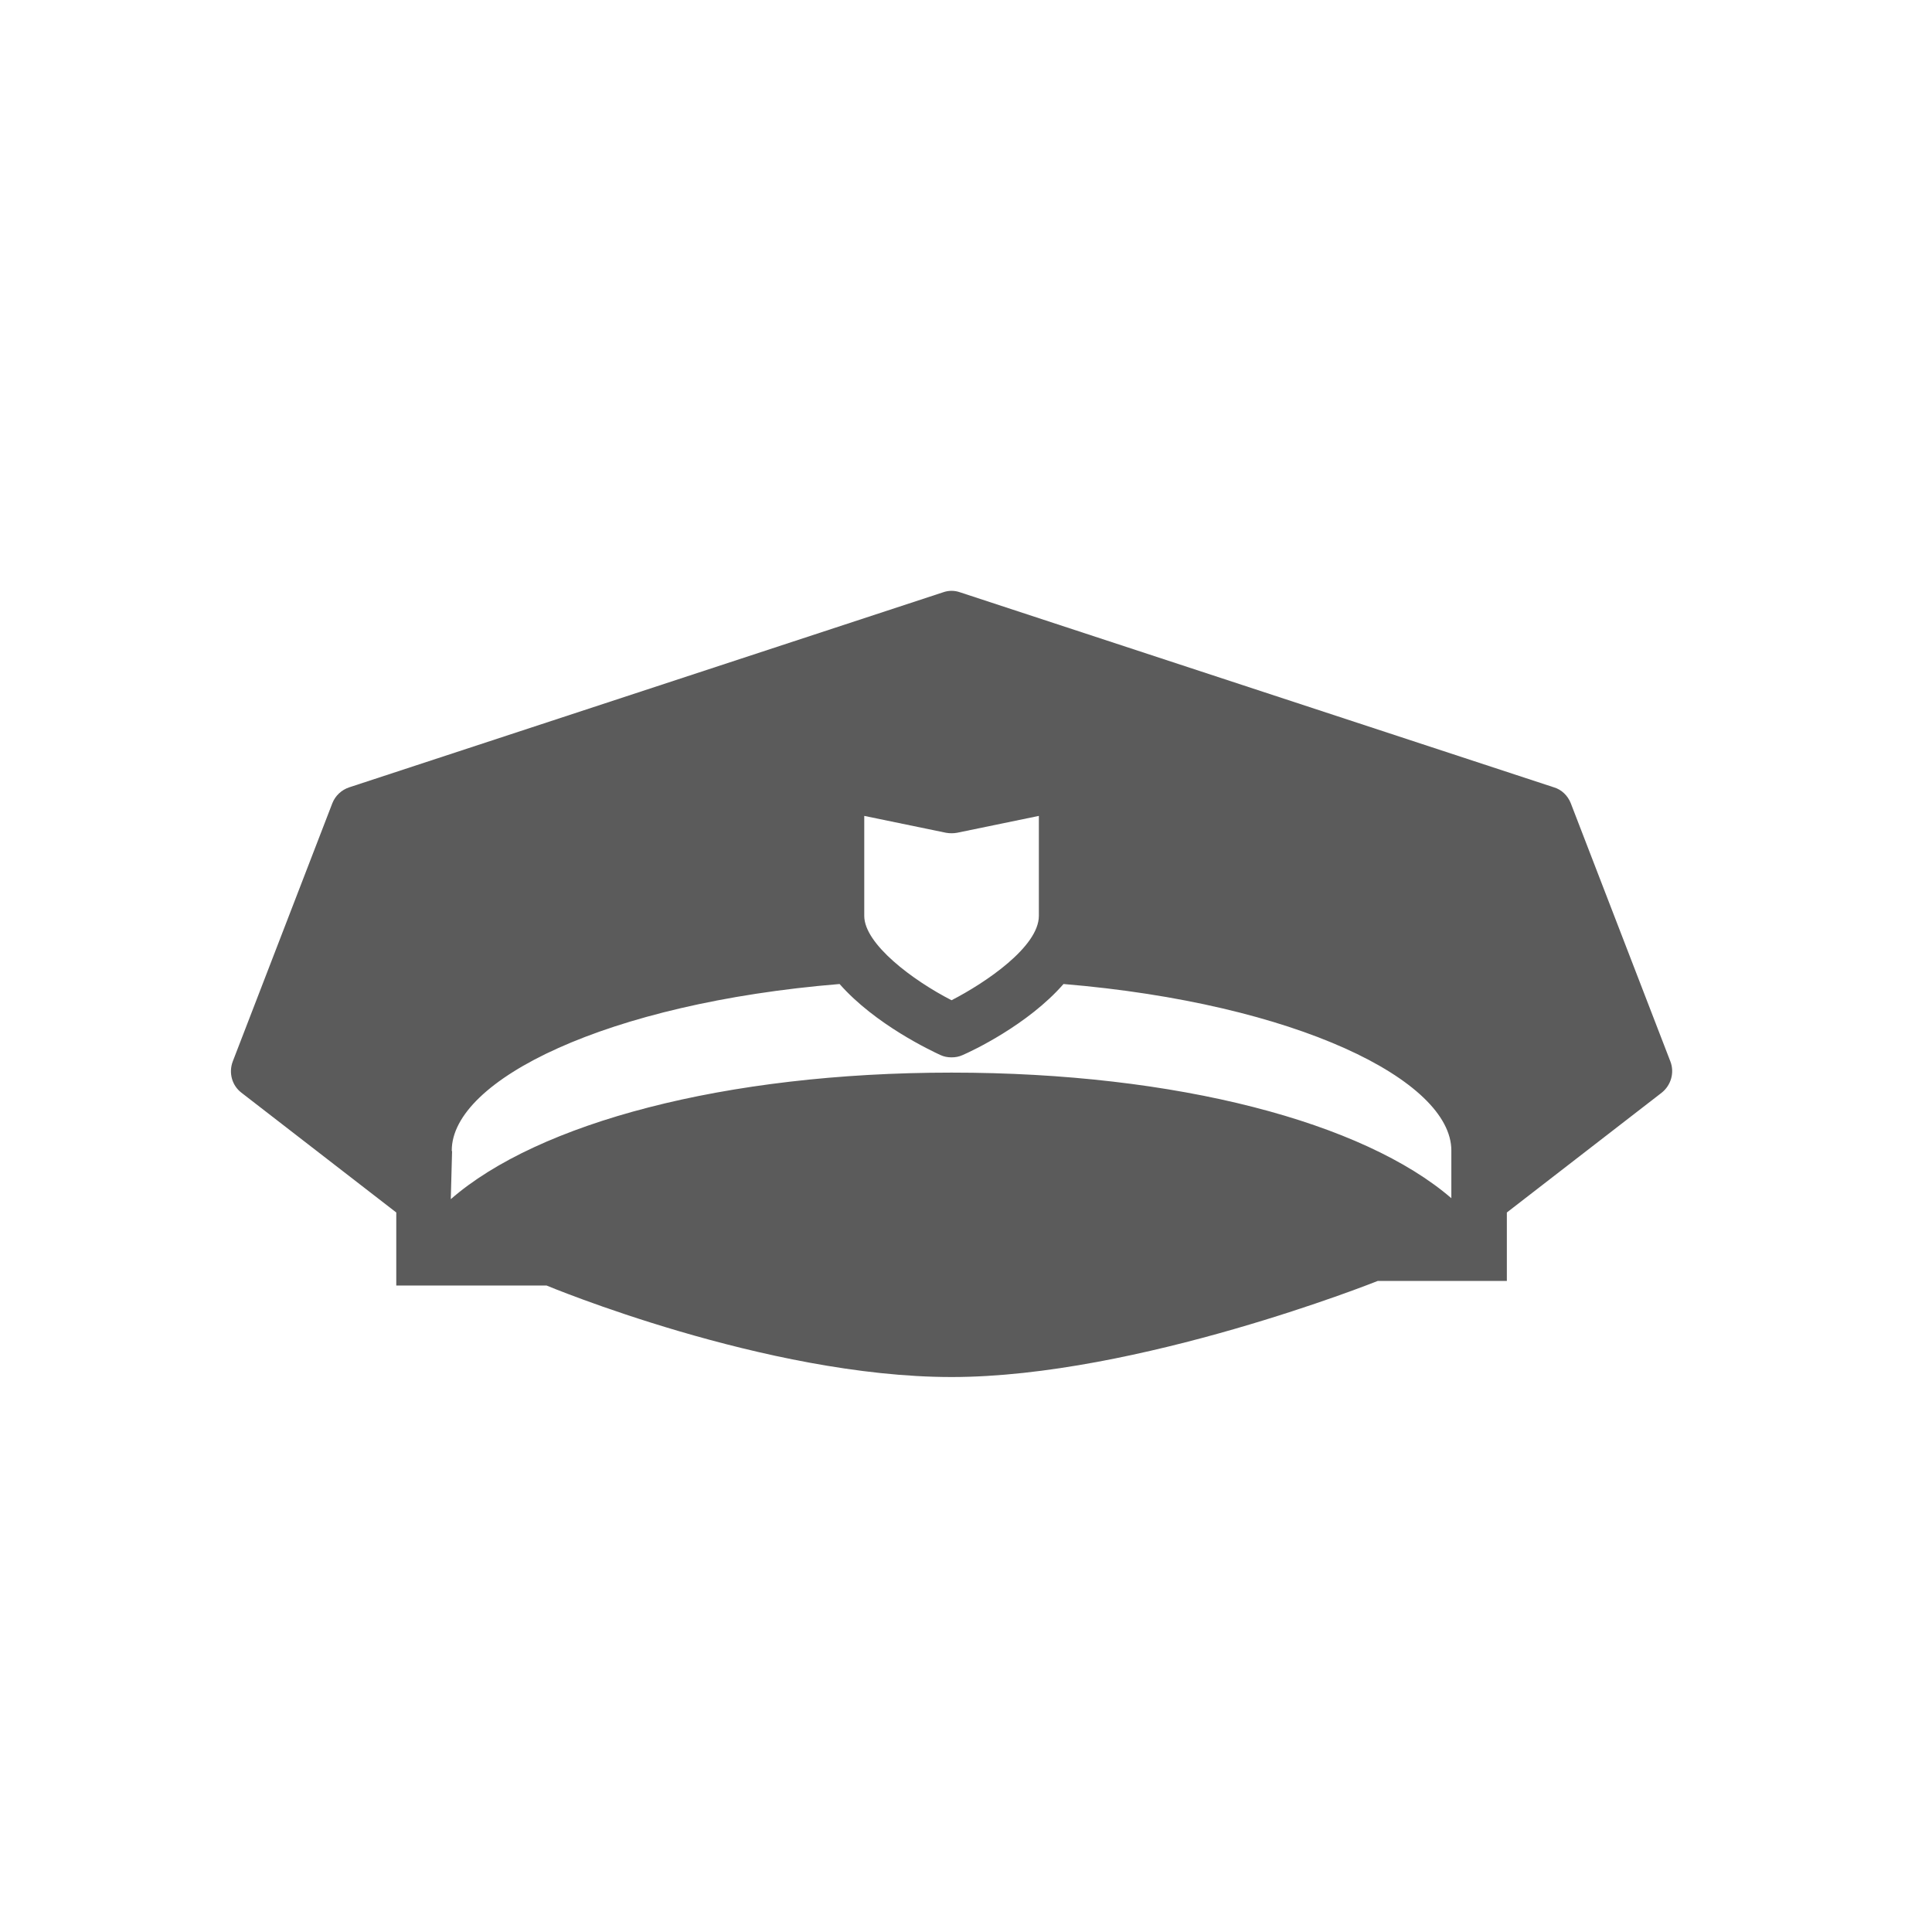 <svg xmlns="http://www.w3.org/2000/svg" viewBox="0 0 595.3 595.3"><path fill="#5B5B5B" d="M293.2 424.3c57.3 0 131.3-29.6 131.3-29.6h39.8v-21.1l47.7-36.9c2.9-2.3 4-6.2 2.7-9.6L484 247.5c-.9-2.3-2.8-4.2-5.2-4.9l-183-60.1c-1.7-.6-3.5-.6-5.2 0l-183 60.1c-2.4.8-4.3 2.6-5.2 4.9l-30.7 79.6c-1.3 3.5-.2 7.4 2.7 9.6l47.7 36.9v22.5h46.3s67.5 28.2 124.8 28.2zm-26.9-172.9l25.2 5.2c1.1.2 2.3.2 3.4 0l25.2-5.2v30.8c0 9.5-16.4 20.6-26.9 26-11.9-6.1-26.9-17.3-26.9-26v-30.8zM139.2 354.6v-.1c0-21.7 47.7-45.4 119.5-51.3 11 12.5 28.3 20.6 31.1 21.9 1.1.5 2.2.7 3.4.7 1.2 0 2.3-.2 3.4-.7 2.8-1.2 20.1-9.3 31.1-21.9 71.8 6 119.5 29.7 119.5 51.3v14.7c-27-23.3-84.3-38.7-154-38.7-70 0-127.5 15.6-154.3 39l.4-14.8s-.1 0-.1-.1z"/></svg>